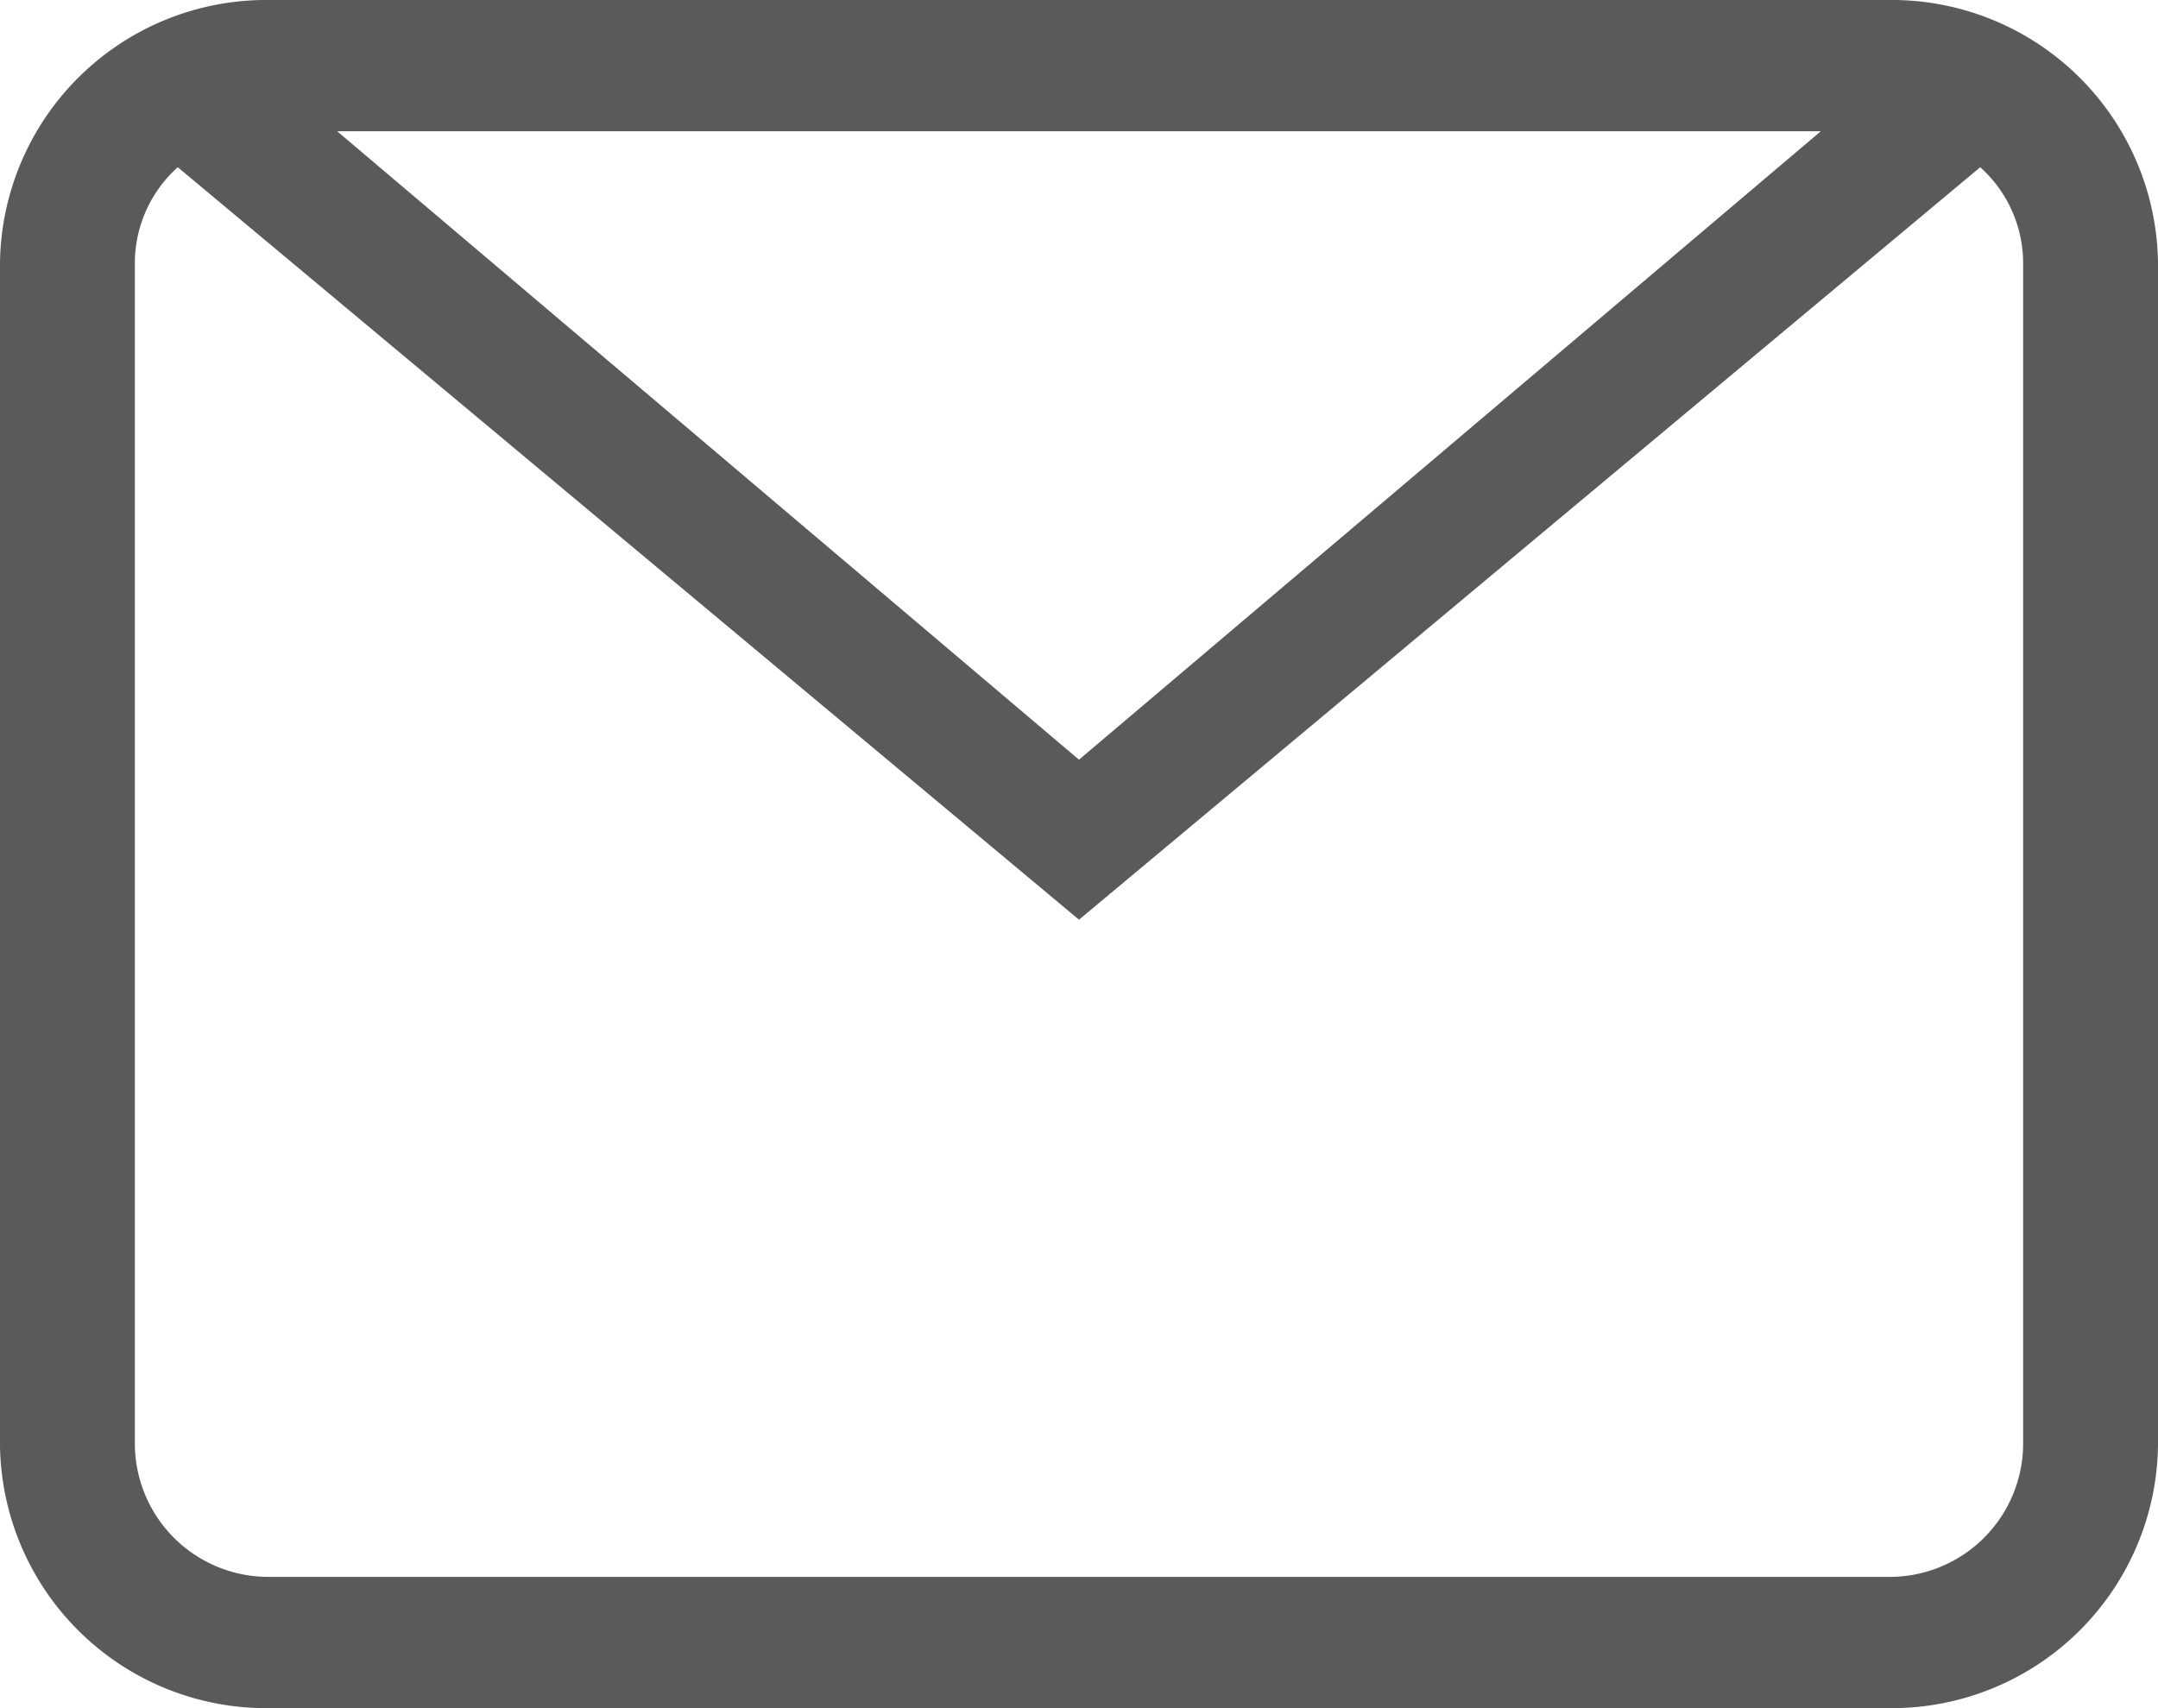 <svg xmlns="http://www.w3.org/2000/svg" width="24" height="19" viewBox="0 0 24 19">
<defs>
    <style>
      .cls-1 {
        fill: #141414;
        fill-rule: evenodd;
        opacity: 0.7;
      }
    </style>
  </defs>
  <path id="Mail_Icon" data-name="Mail Icon" class="cls-1" d="M937,5677H919a2.962,2.962,0,0,1-3-2.92v-13.16a2.962,2.962,0,0,1,3-2.92h18a2.962,2.962,0,0,1,3,2.92v13.16A2.962,2.962,0,0,1,937,5677Zm-17.25-17.54,8.25,6.99,8.25-6.99h-16.5Zm18.75,1.46a1.435,1.435,0,0,0-.477-1.06L928,5668.23l-10.023-8.37a1.435,1.435,0,0,0-.477,1.06v13.16a1.485,1.485,0,0,0,1.5,1.46h18a1.485,1.485,0,0,0,1.5-1.46v-13.16Z" transform="translate(-916 -5658)"/>
</svg>
